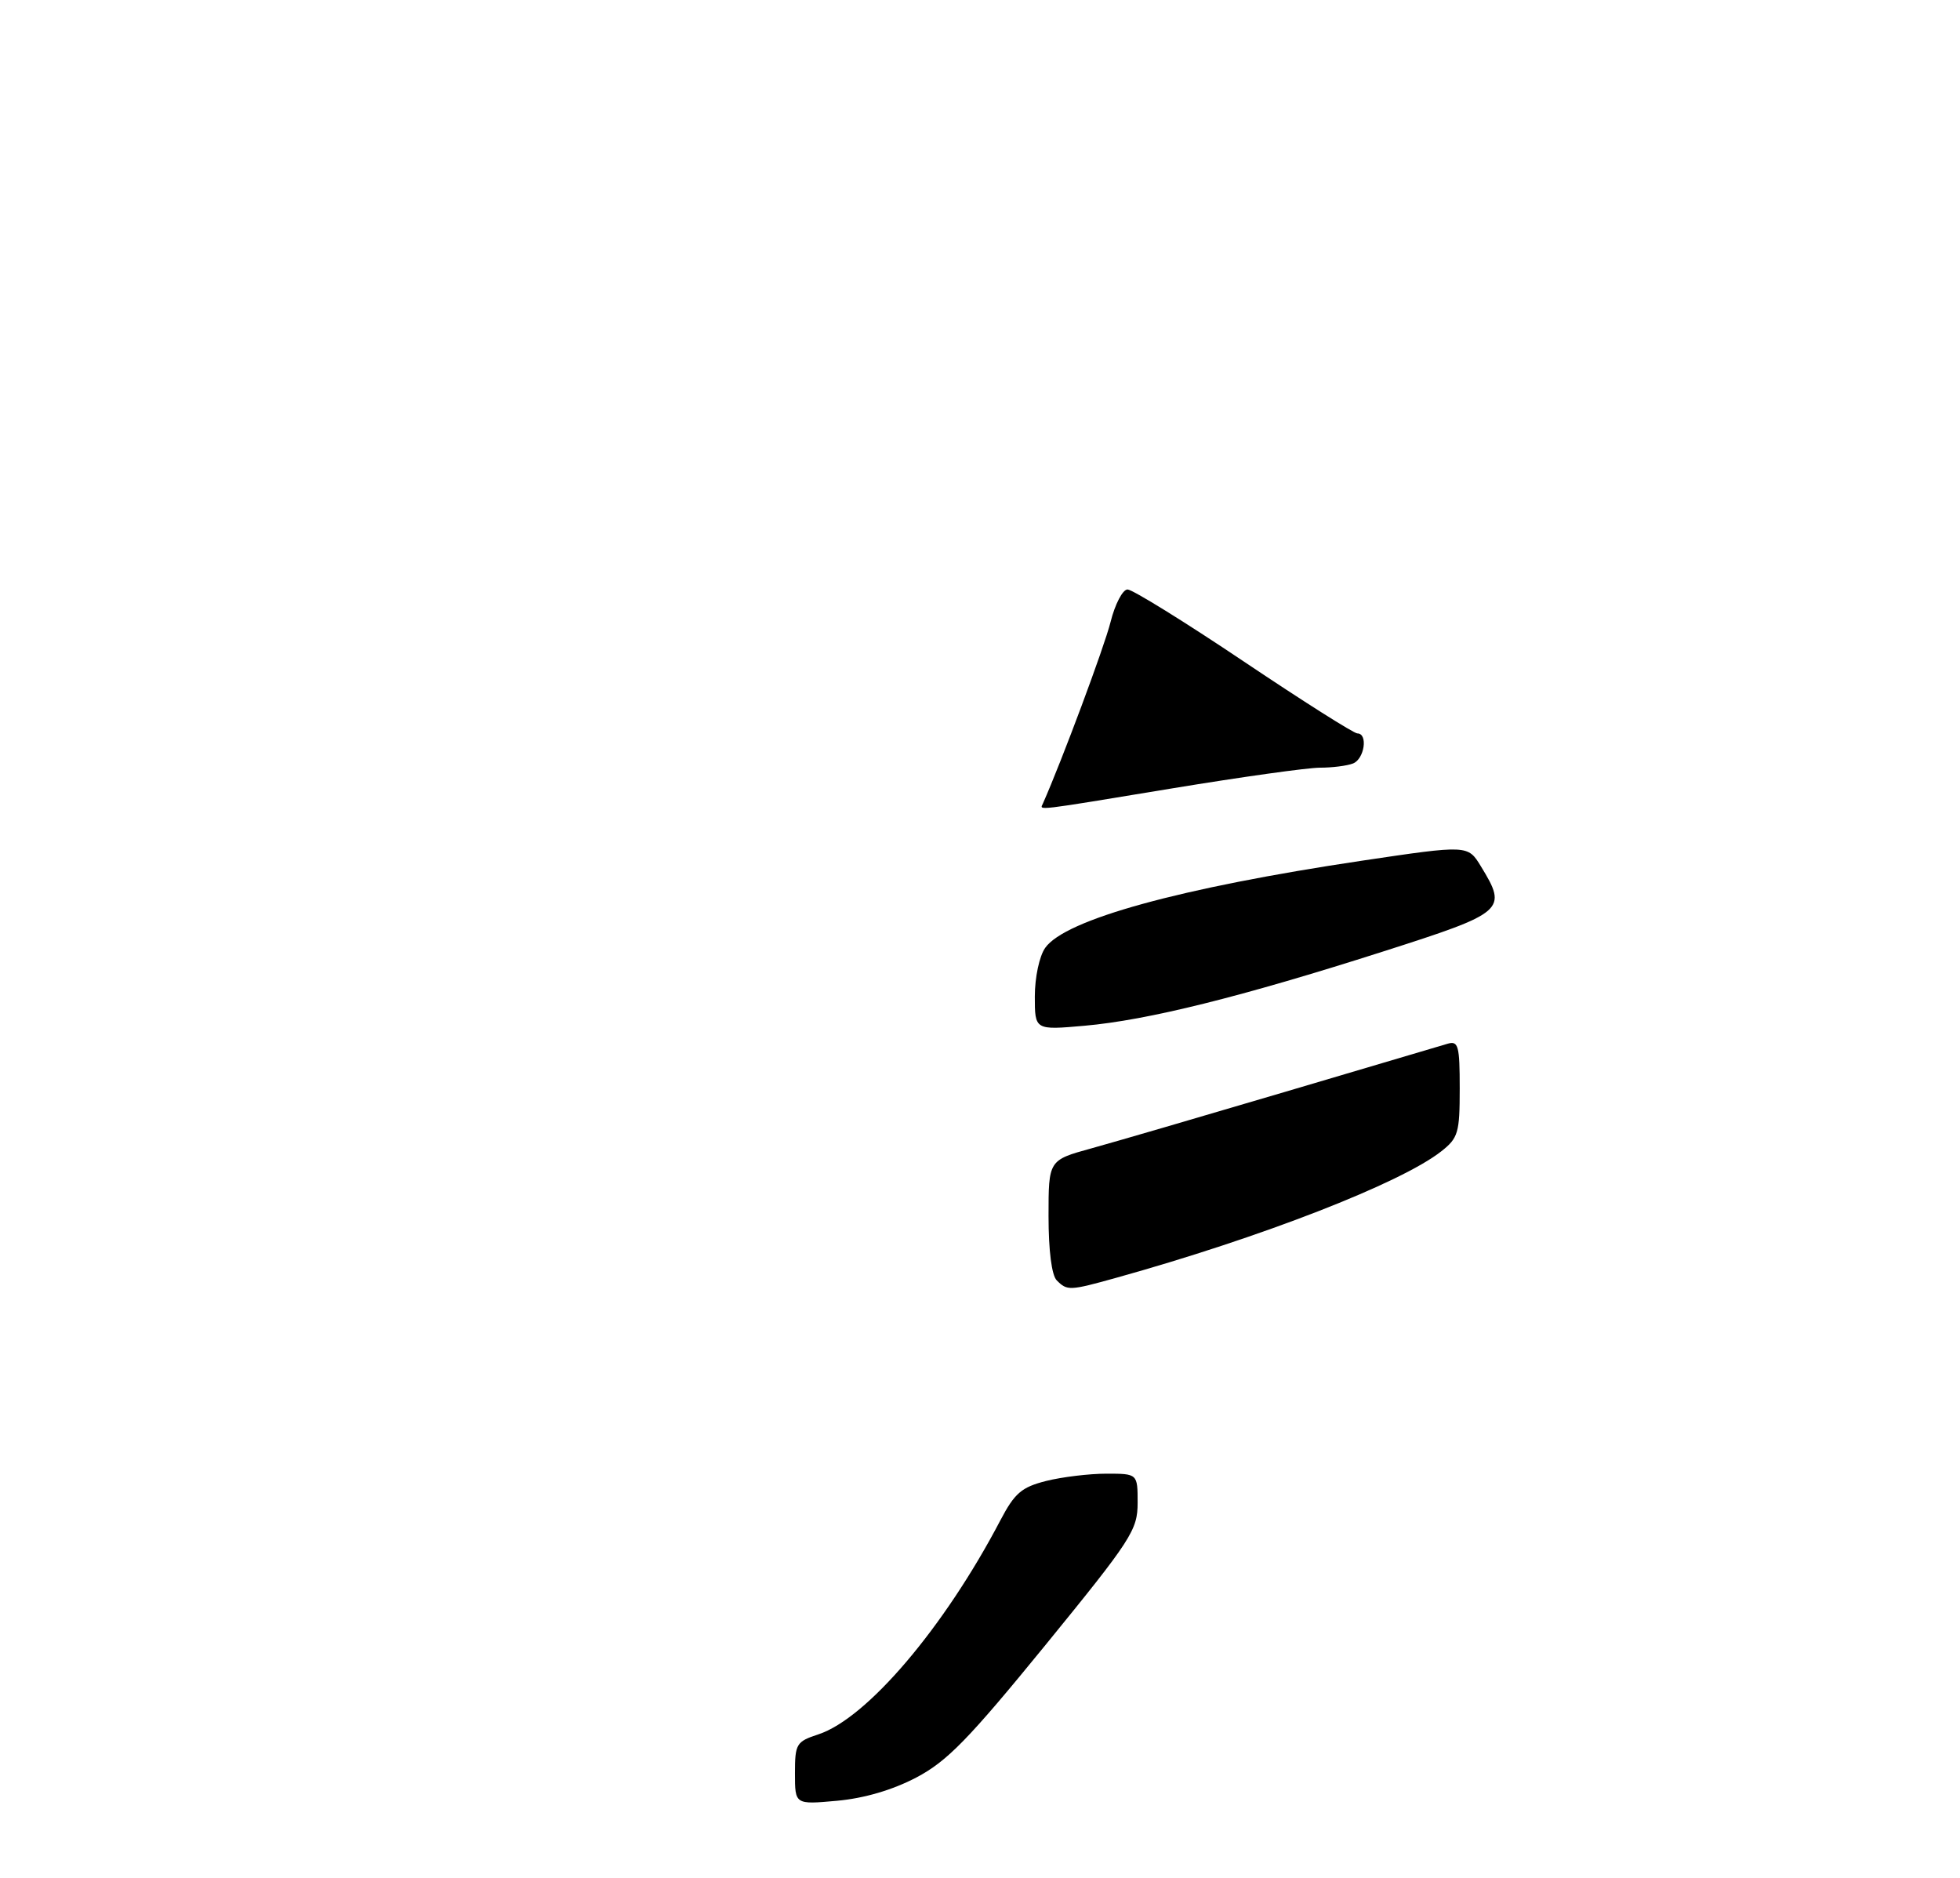 <?xml version="1.0" encoding="UTF-8" standalone="no"?>
<!DOCTYPE svg PUBLIC "-//W3C//DTD SVG 1.1//EN" "http://www.w3.org/Graphics/SVG/1.1/DTD/svg11.dtd" >
<svg xmlns="http://www.w3.org/2000/svg" xmlns:xlink="http://www.w3.org/1999/xlink" version="1.1" viewBox="0 0 286 274">
 <g >
 <path fill="currentColor"
d=" M 133.70 259.33 C 138.20 256.97 141.33 253.75 152.55 240.00 C 165.12 224.58 166.00 223.23 166.00 219.25 C 166.00 215.00 166.00 215.00 161.44 215.00 C 158.94 215.00 154.98 215.48 152.66 216.06 C 149.06 216.97 148.06 217.83 145.97 221.81 C 137.77 237.46 126.51 250.69 119.42 253.03 C 116.19 254.09 116.00 254.41 116.00 258.72 C 116.00 263.28 116.00 263.28 122.15 262.72 C 126.10 262.36 130.23 261.15 133.70 259.33 Z  M 154.20 186.80 C 153.46 186.06 153.00 182.45 153.00 177.43 C 153.00 169.26 153.00 169.26 159.25 167.54 C 162.69 166.59 175.40 162.88 187.50 159.30 C 199.60 155.71 210.29 152.55 211.25 152.27 C 212.80 151.82 213.00 152.58 213.00 158.81 C 213.00 165.27 212.78 166.03 210.31 167.97 C 204.42 172.61 184.02 180.54 162.85 186.43 C 156.06 188.32 155.73 188.33 154.20 186.80 Z  M 151.00 145.37 C 151.00 142.60 151.66 139.50 152.51 138.29 C 155.41 134.15 172.21 129.53 198.73 125.57 C 214.19 123.27 214.19 123.27 216.09 126.39 C 220.01 132.80 219.65 133.12 201.75 138.84 C 181.10 145.44 167.44 148.84 158.25 149.65 C 151.00 150.29 151.00 150.29 151.00 145.37 Z  M 152.17 117.25 C 154.91 111.08 161.14 94.38 162.05 90.75 C 162.70 88.14 163.82 86.00 164.53 86.00 C 165.24 86.00 172.87 90.72 181.48 96.50 C 190.09 102.28 197.55 107.00 198.06 107.00 C 199.65 107.00 199.10 110.75 197.42 111.39 C 196.55 111.73 194.38 112.00 192.61 112.00 C 190.83 112.00 181.18 113.35 171.16 115.00 C 150.61 118.39 151.72 118.25 152.17 117.25 Z "/>
</g>
</svg>